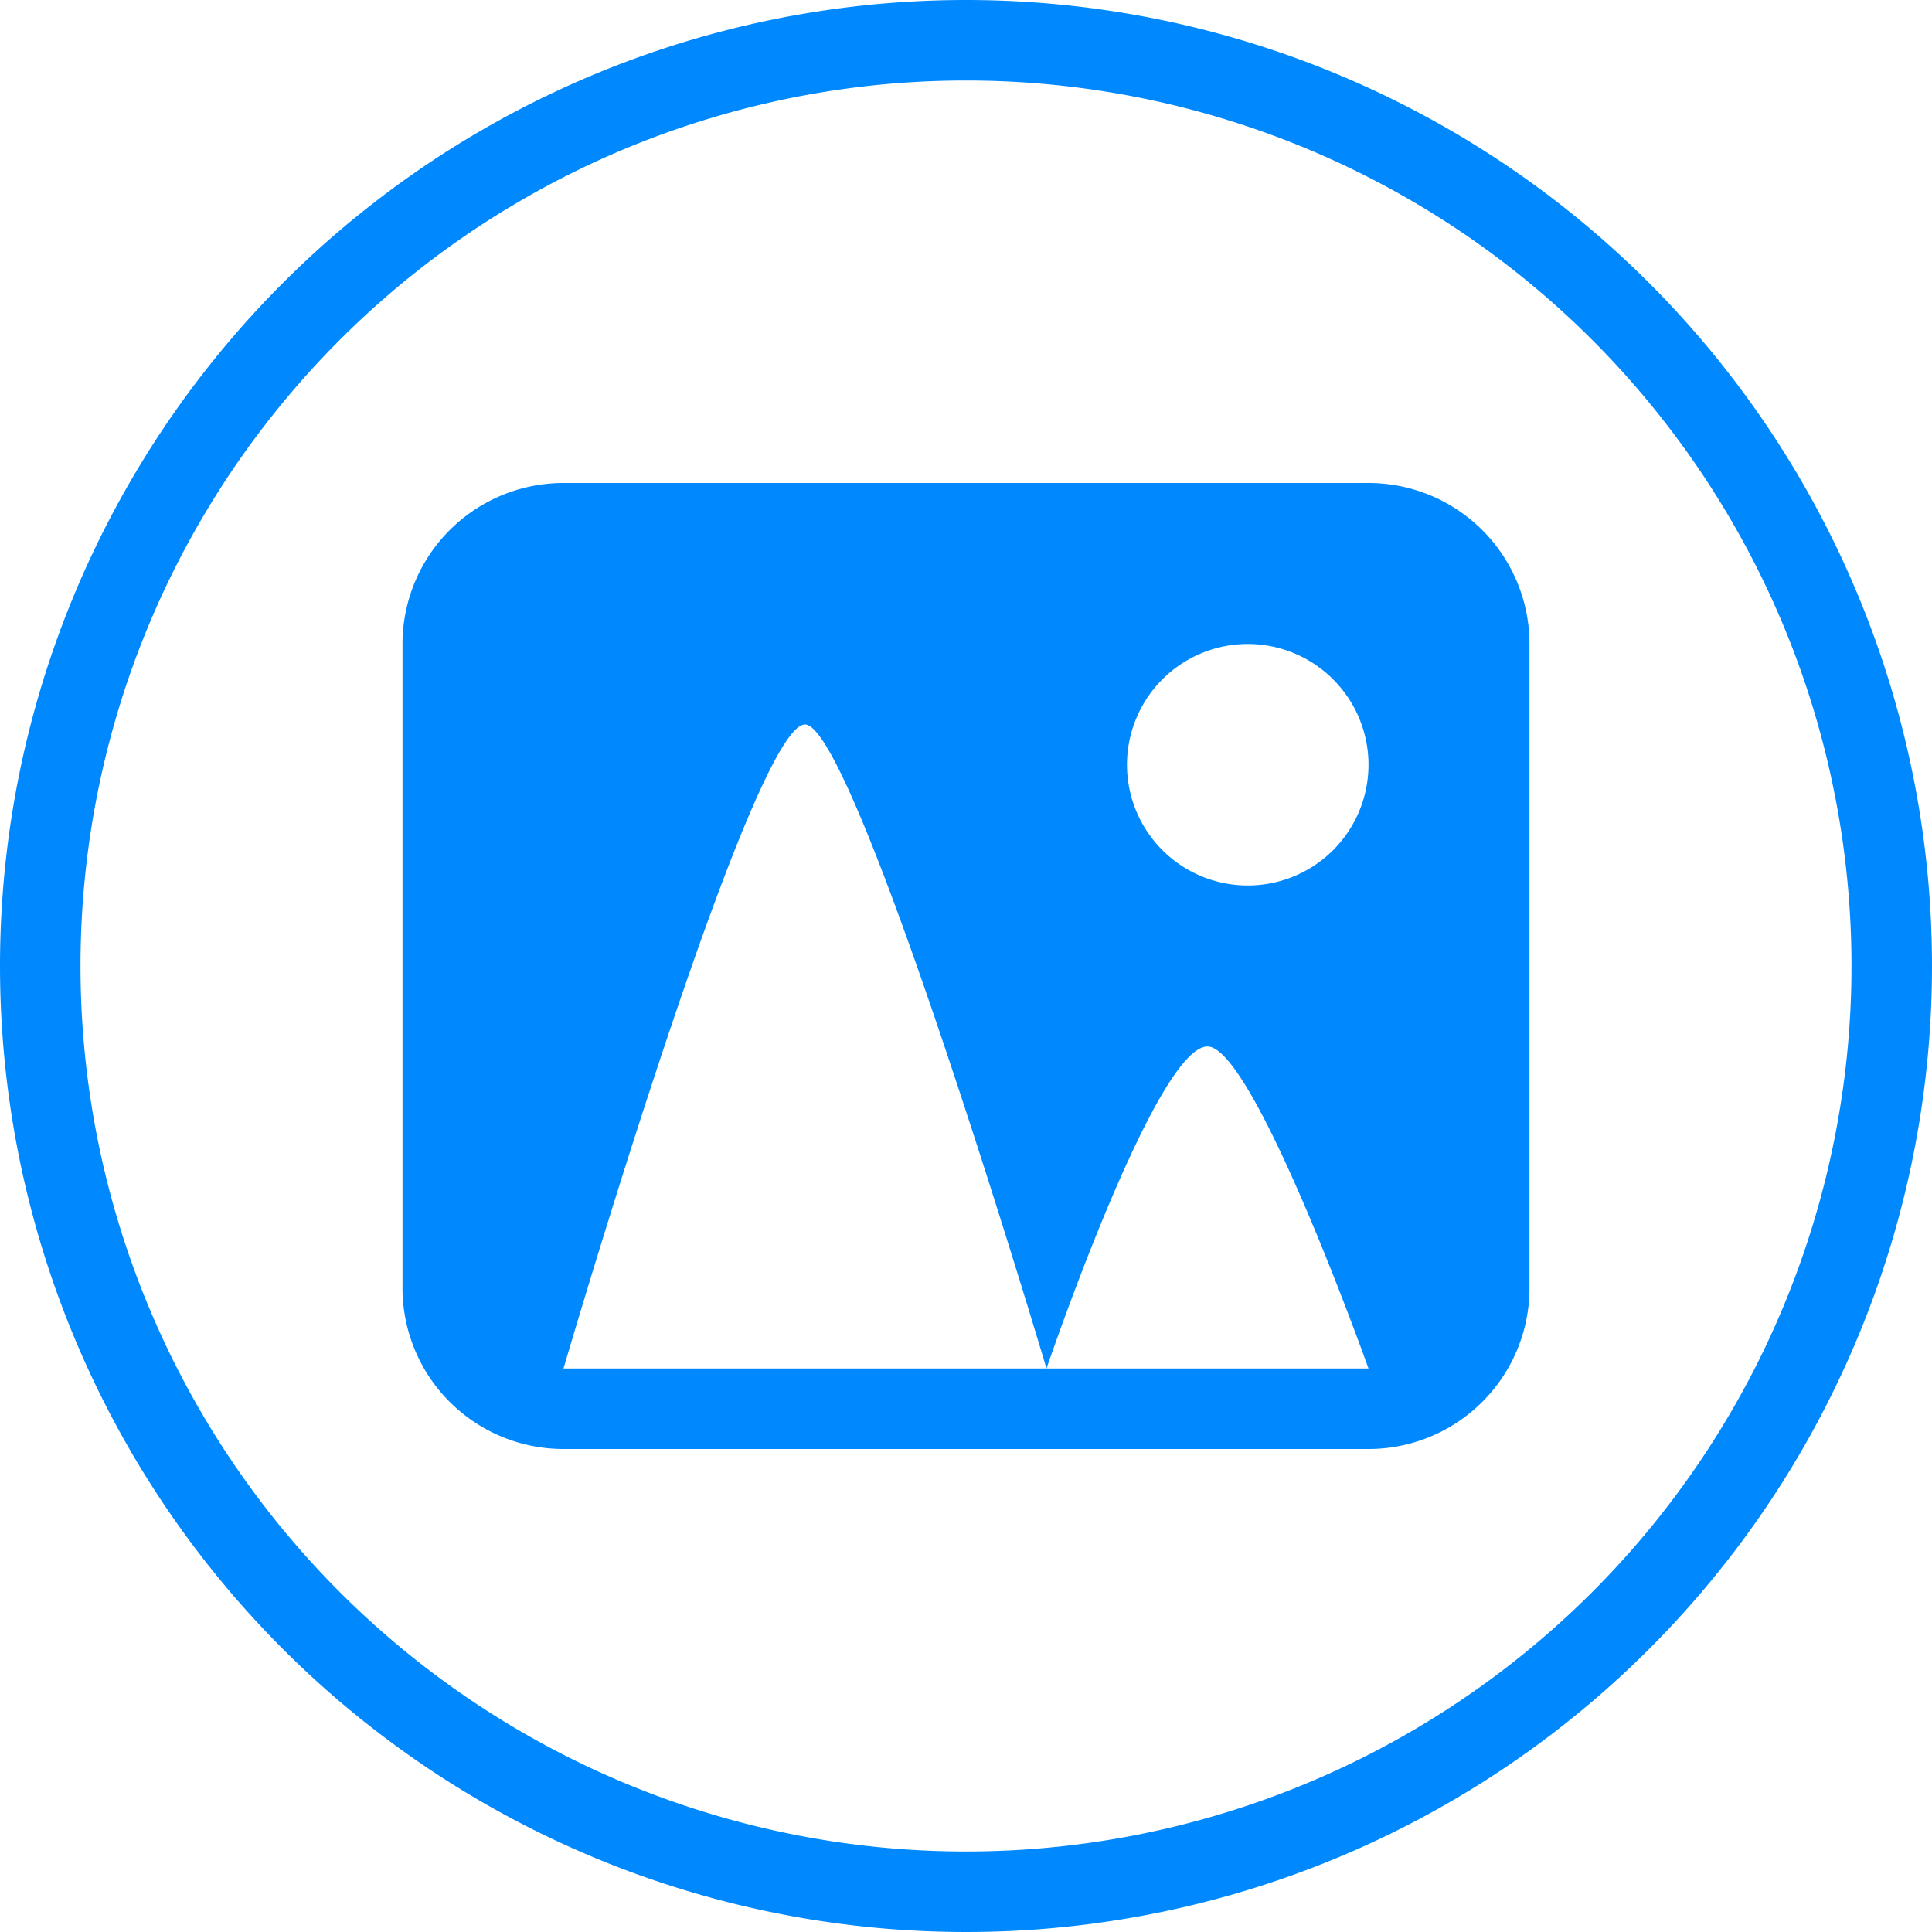 <svg xmlns="http://www.w3.org/2000/svg" width="24" height="24" viewBox="0 0 24 24">
<defs>
    <style>
      .cls-1 {
        fill: #0089fe;
        fill-rule: evenodd;
      }
    </style>
  </defs>
  <path id="上传图片_高亮" data-name="上传图片 高亮" class="cls-1" d="M940,791a12,12,0,1,1-12,12A12,12,0,0,1,940,791Zm0,1a11,11,0,1,1-11,11A11,11,0,0,1,940,792Zm-5,5h10a2,2,0,0,1,2,2v8a2,2,0,0,1-2,2H935a2,2,0,0,1-2-2v-8A2,2,0,0,1,935,797Zm0,11s2.34-8,3-8c0.622,0,3,8,3,8s1.358-4,2-4c0.577,0,2,4,2,4H935Zm8.5-9a1.5,1.5,0,1,1-1.5,1.5A1.5,1.5,0,0,1,943.5,799Z" transform="translate(-928 -791)"/>
</svg>
